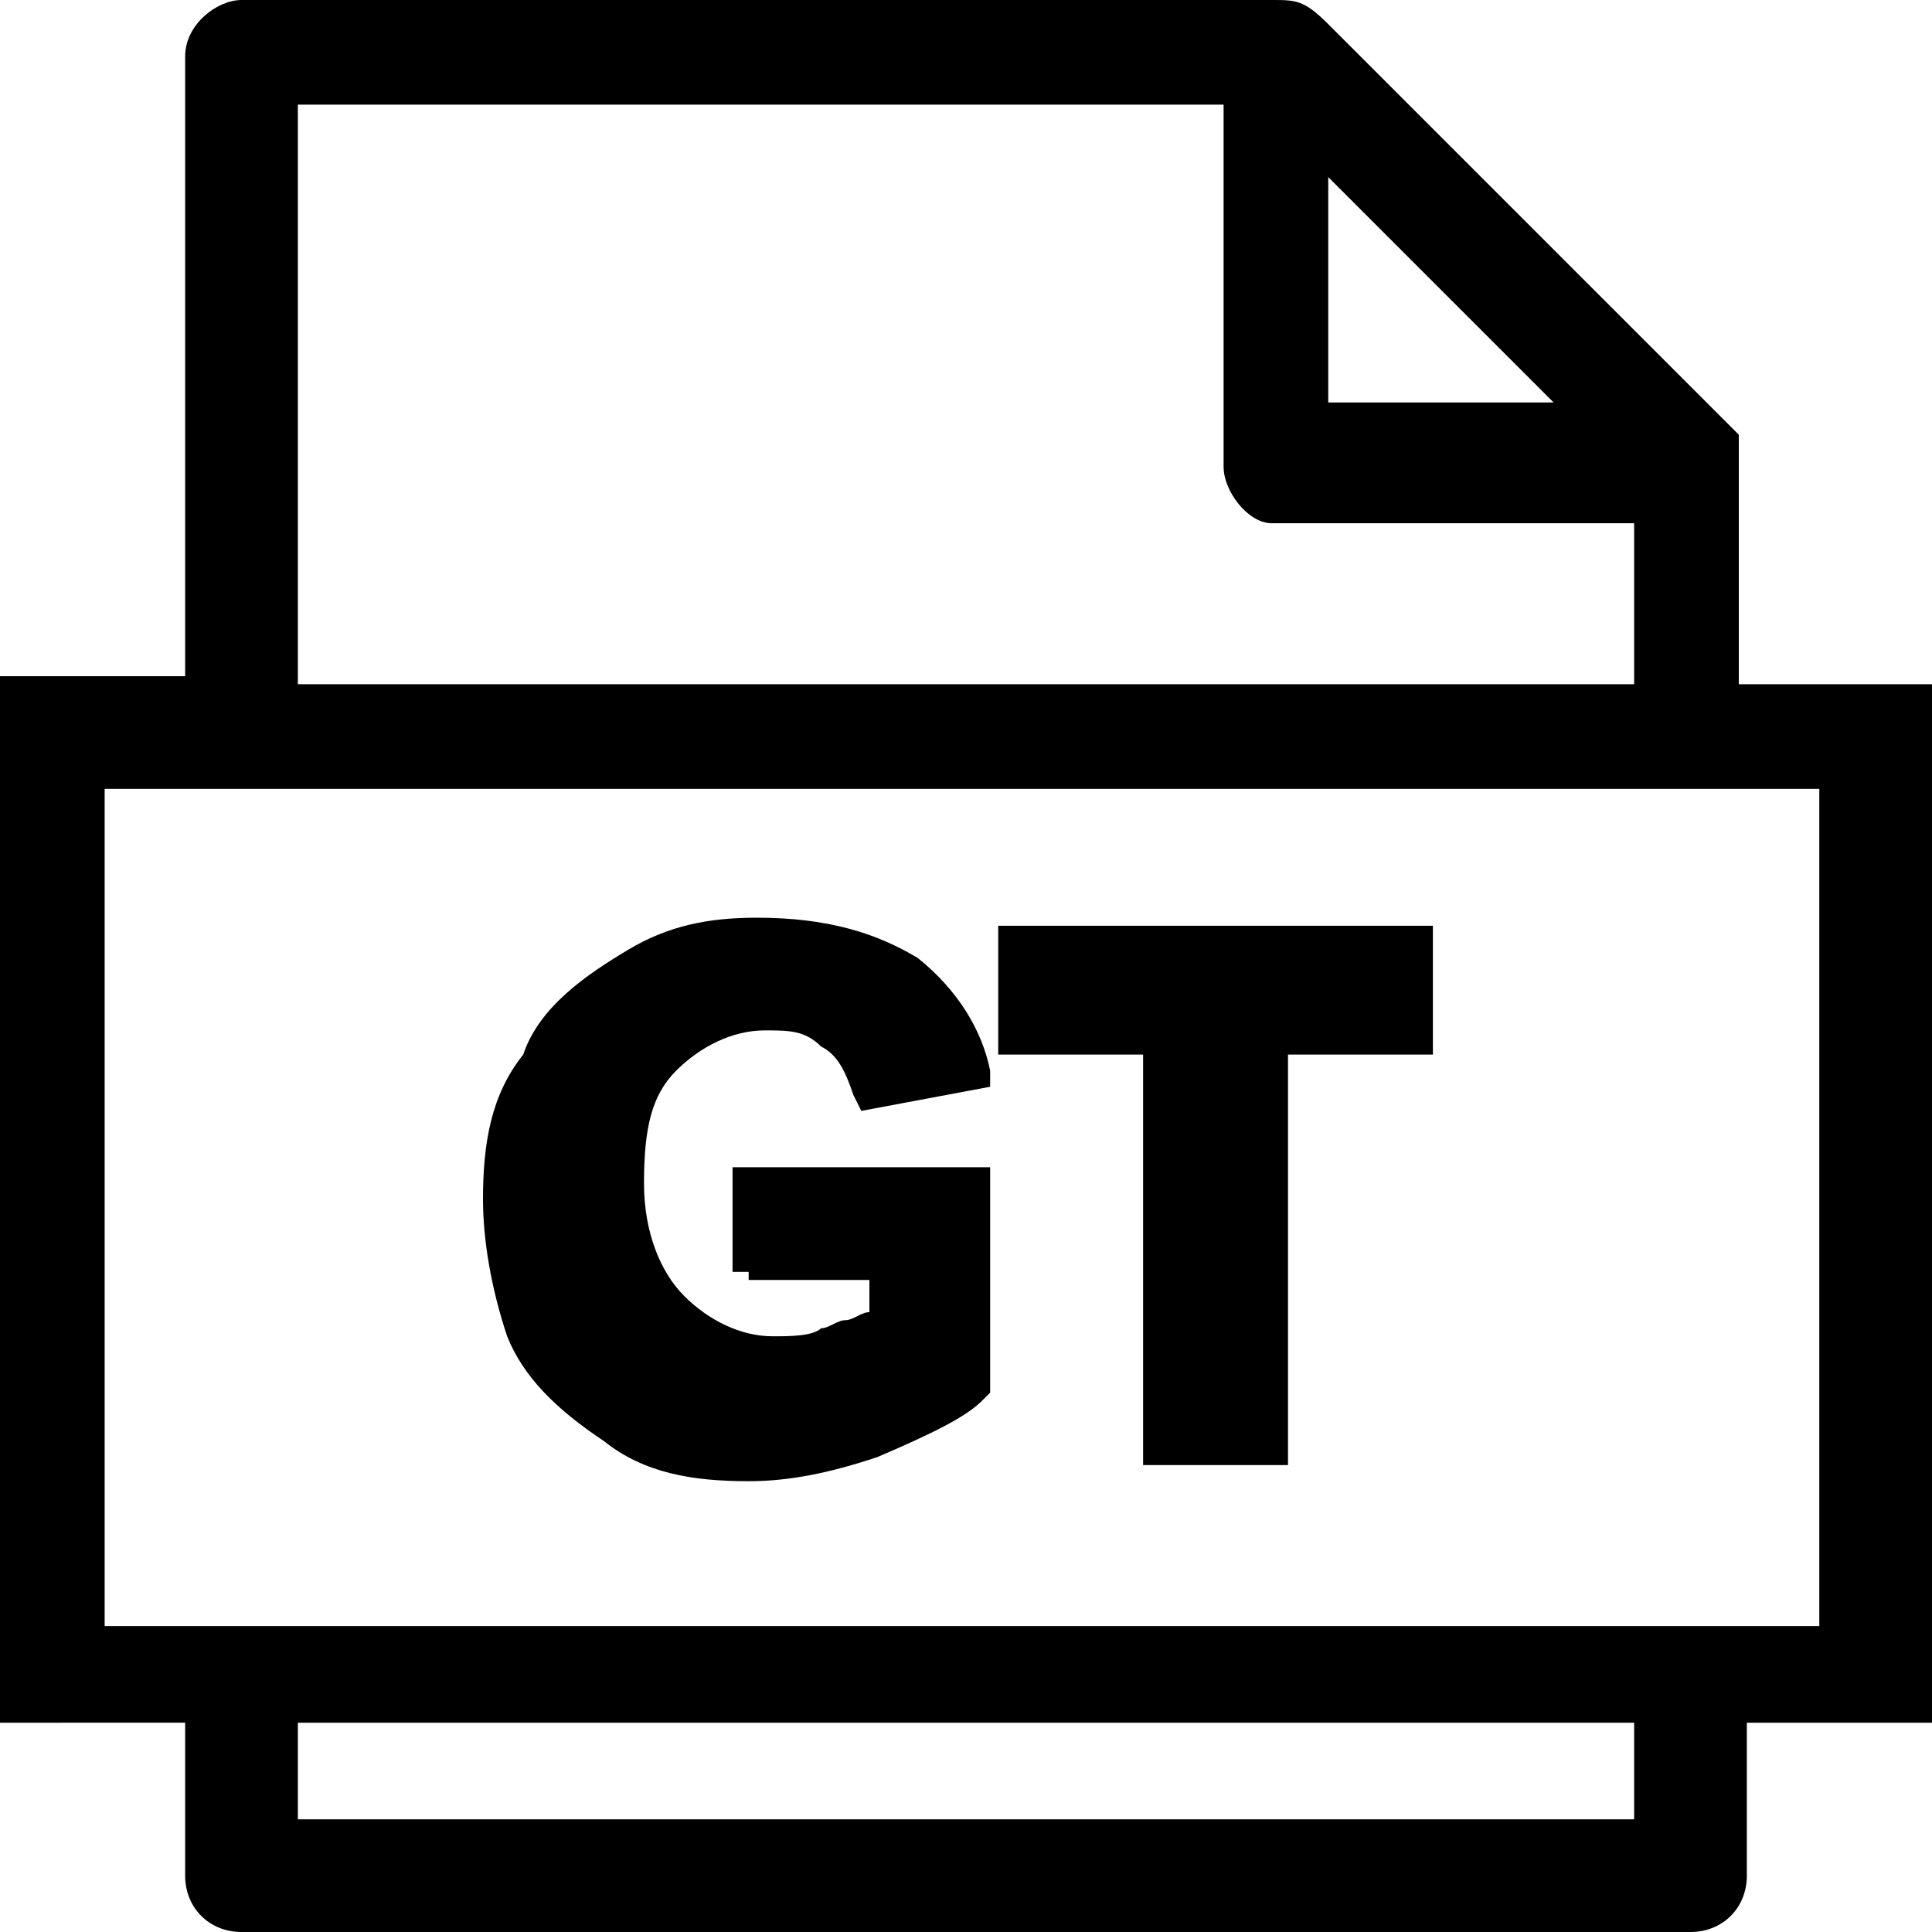 <?xml version="1.0" encoding="utf-8"?>
<!-- Generator: Adobe Illustrator 21.1.0, SVG Export Plug-In . SVG Version: 6.00 Build 0)  -->
<svg version="1.1" id="Layer_1" xmlns="http://www.w3.org/2000/svg" xmlns:xlink="http://www.w3.org/1999/xlink" x="0px" y="0px"
	 viewBox="0 0 24 24" style="enable-background:new 0 0 24 24;" xml:space="preserve">
<path d="M6.3,16.6C6.1,16,6,15.4,6,14.9c0-0.7,0.1-1.3,0.5-1.8c0.2-0.6,0.8-1,1.3-1.3c0.5-0.3,1-0.4,1.6-0.4c0.9,0,1.5,0.2,2,0.5
	c0.5,0.4,0.8,0.9,0.9,1.4l0,0.2l-1.6,0.3l-0.1-0.2c-0.1-0.3-0.2-0.5-0.4-0.6c-0.2-0.2-0.4-0.2-0.7-0.2c-0.4,0-0.8,0.2-1.1,0.5
	C8.1,13.6,8,14,8,14.7c0,0.6,0.2,1.1,0.5,1.4c0.3,0.3,0.7,0.5,1.1,0.5c0.2,0,0.5,0,0.6-0.1c0.1,0,0.2-0.1,0.3-0.1
	c0.1,0,0.2-0.1,0.3-0.1v-0.4H9.3v-0.1H9.1v-1.3h3.2v2.8l-0.1,0.1c-0.2,0.2-0.6,0.4-1.3,0.7c-0.6,0.2-1.1,0.3-1.6,0.3
	c-0.7,0-1.3-0.1-1.8-0.5C6.9,17.5,6.5,17.1,6.3,16.6z M14.2,18.2H16v-5.1h1.8v-1.6h-5.4v1.6h1.8V18.2z M24,8.4v13h-2.3v1.9
	c0,0.4-0.3,0.7-0.7,0.7H3c-0.4,0-0.7-0.3-0.7-0.7v-1.9H0v-13h2.3V0.7C2.3,0.3,2.7,0,3,0h12.8c0.3,0,0.4,0,0.7,0.3l5.1,5.1v3.1H24z
	 M3.7,21.4v1.2h16.6v-1.2H3.7z M19.3,5l-2.8-2.8V5H19.3z M15.2,5.8V1.3H3.7v7.2h16.6V6.5h-4.5C15.5,6.5,15.2,6.1,15.2,5.8z M1.3,9.8
	v10.4h21.3V9.8H1.3z"/>
</svg>
